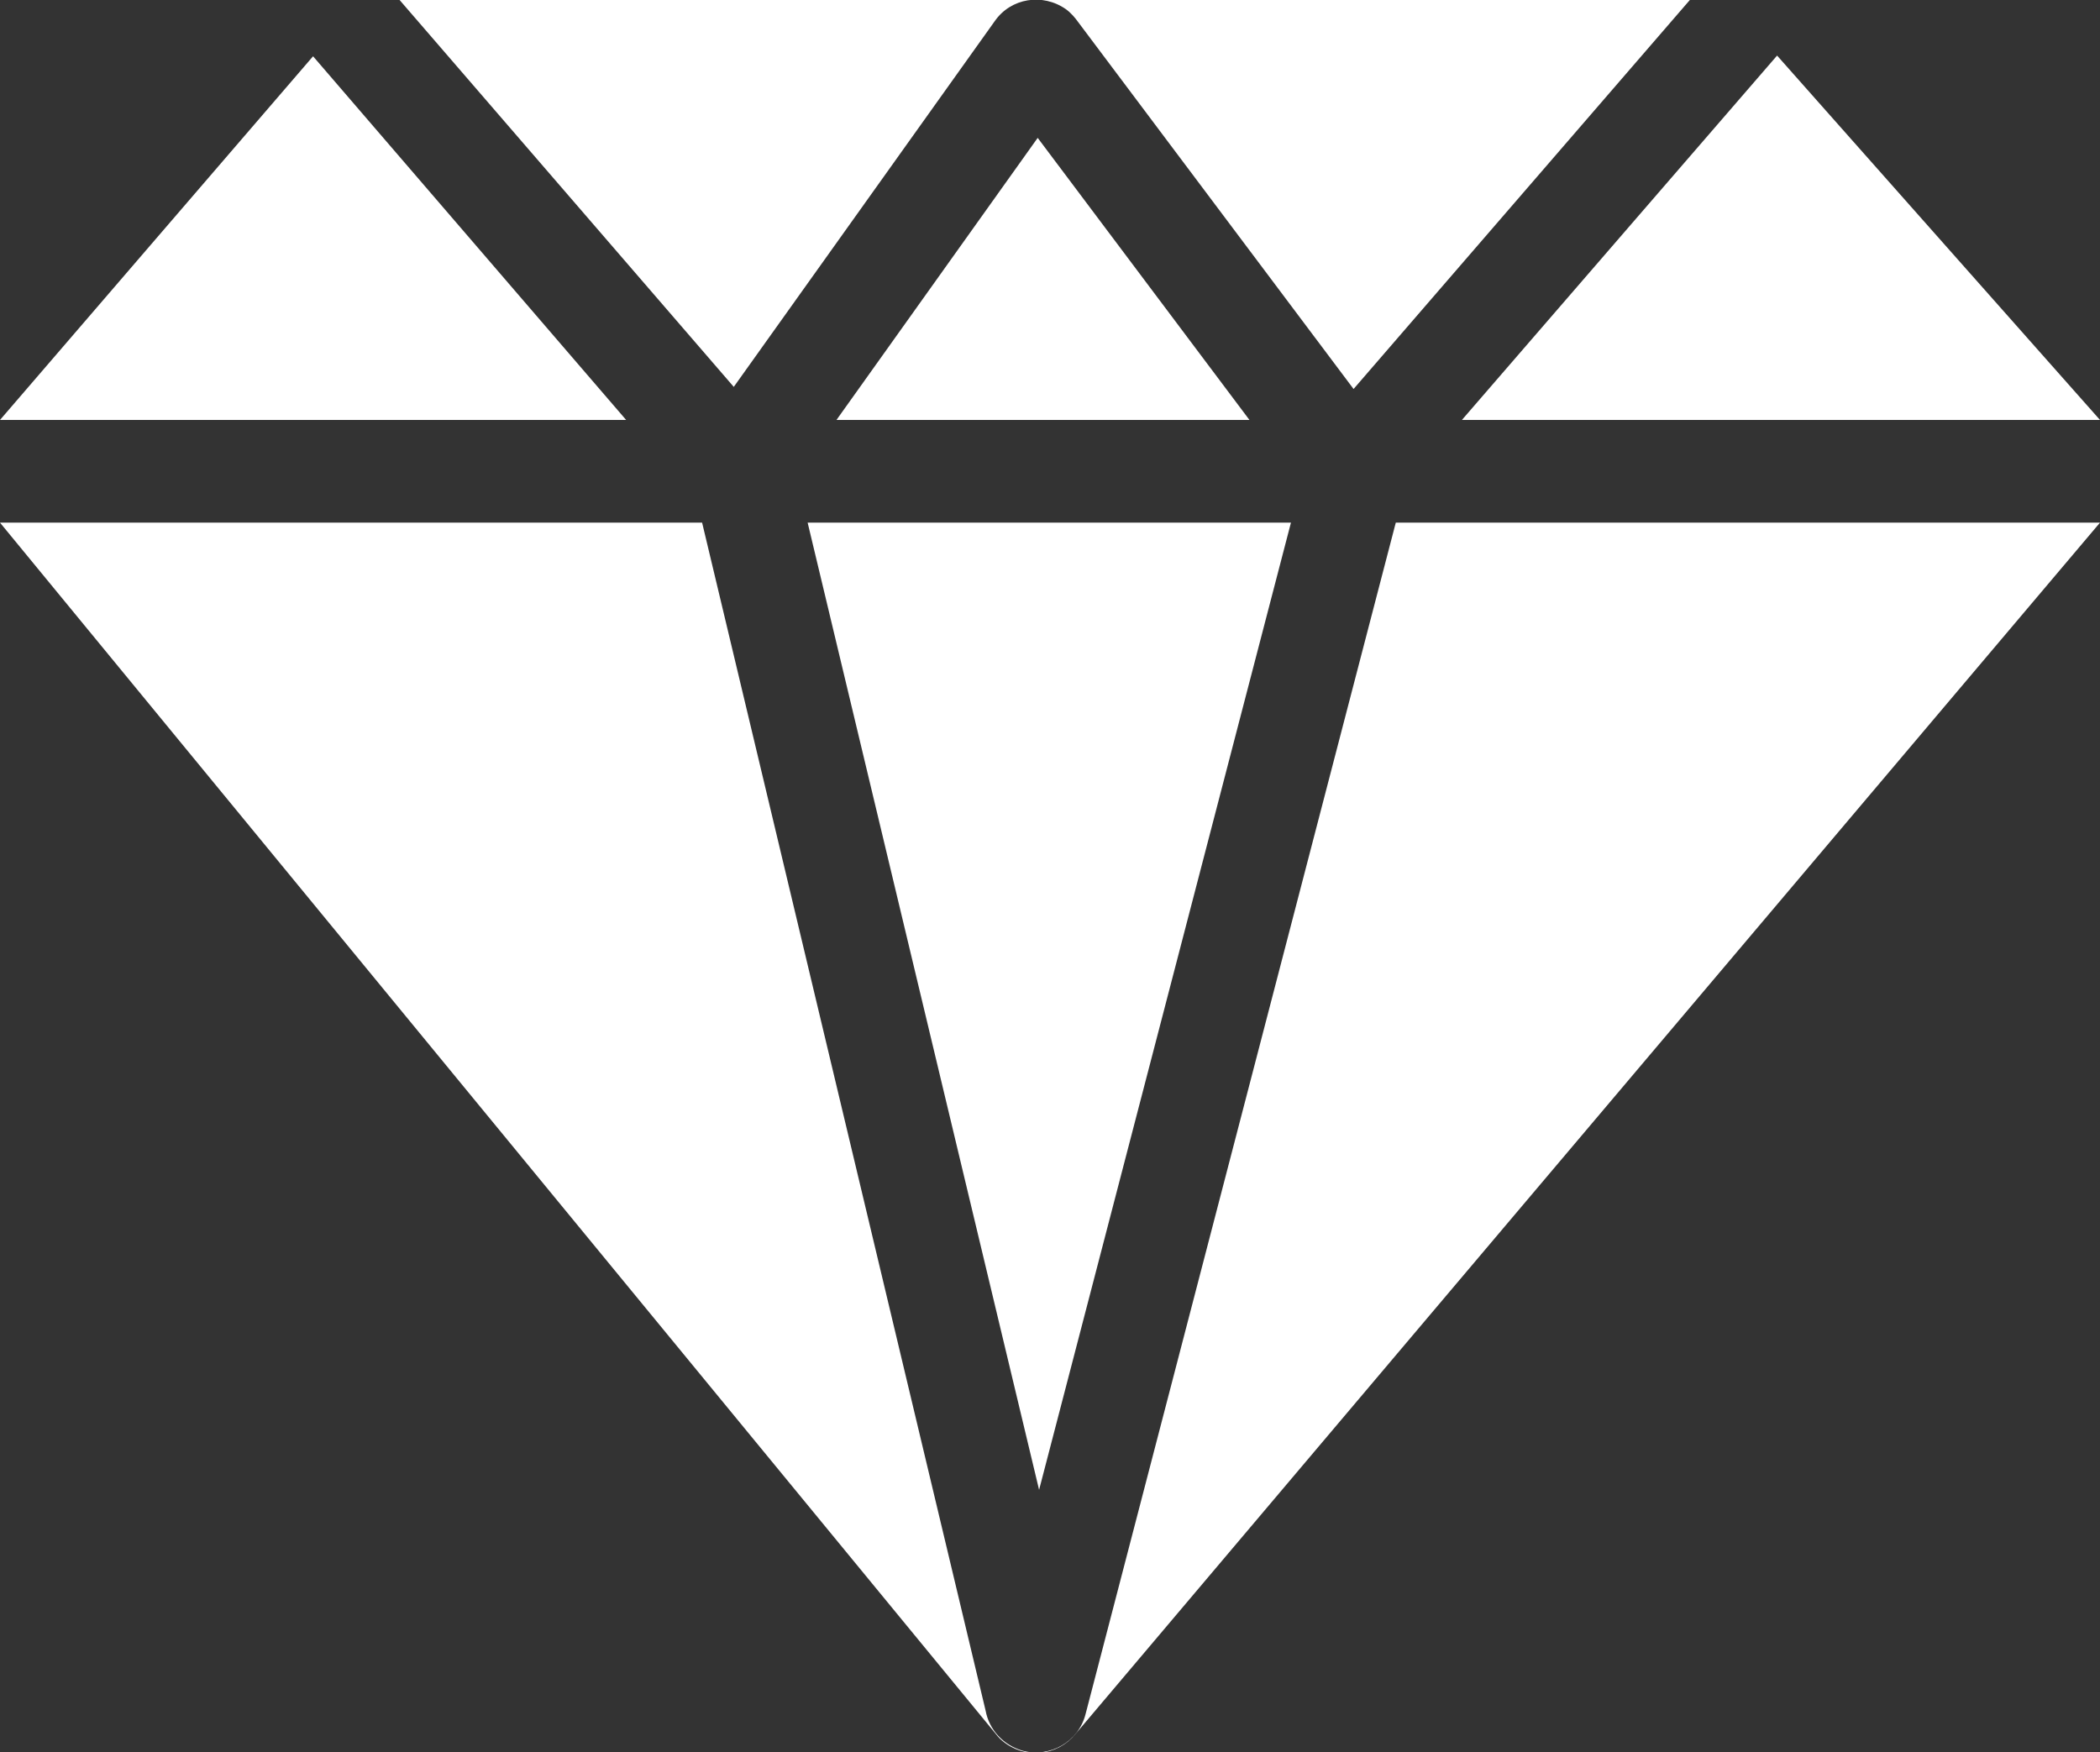 <?xml version="1.0" encoding="UTF-8"?>
<svg id="Layer_2" data-name="Layer 2" xmlns="http://www.w3.org/2000/svg" viewBox="0 0 29.85 24.91">
  <rect x="0" y="0" width="29.85" height="24.91" fill="#333333" stroke="none"/>
  <defs>
    <style>
      .cls-1 {
        fill: #fff;
        fill-rule: evenodd;
      }
    </style>
  </defs>
  <g id="Layer_1-2" data-name="Layer 1">
    <path class="cls-1" d="M14.73,0h9.29l-4.78,5.53L15.33.32c-.05-.07-.11-.14-.18-.19-.33-.23-.78-.16-1.01.17l-3.71,5.2L5.68,0h9.05ZM25.26.79l-4.48,5.18h9.07L25.26.79h0ZM29.85,7.43l-14.57,17.23c-.26.31-.72.35-1.03.09-.05-.04-.08-.08-.12-.13L0,7.43h9.98l4.03,16.89c.05.27.25.49.53.57.39.1.79-.13.89-.52l4.41-16.94h10.01ZM0,5.97h8.9L4.45.8,0,5.97H0ZM11.89,5.97h5.87l-3.01-4.01-2.86,4.01h0ZM18.34,7.43h-6.86l3.29,13.75,3.58-13.75Z"/>
  </g>
</svg>